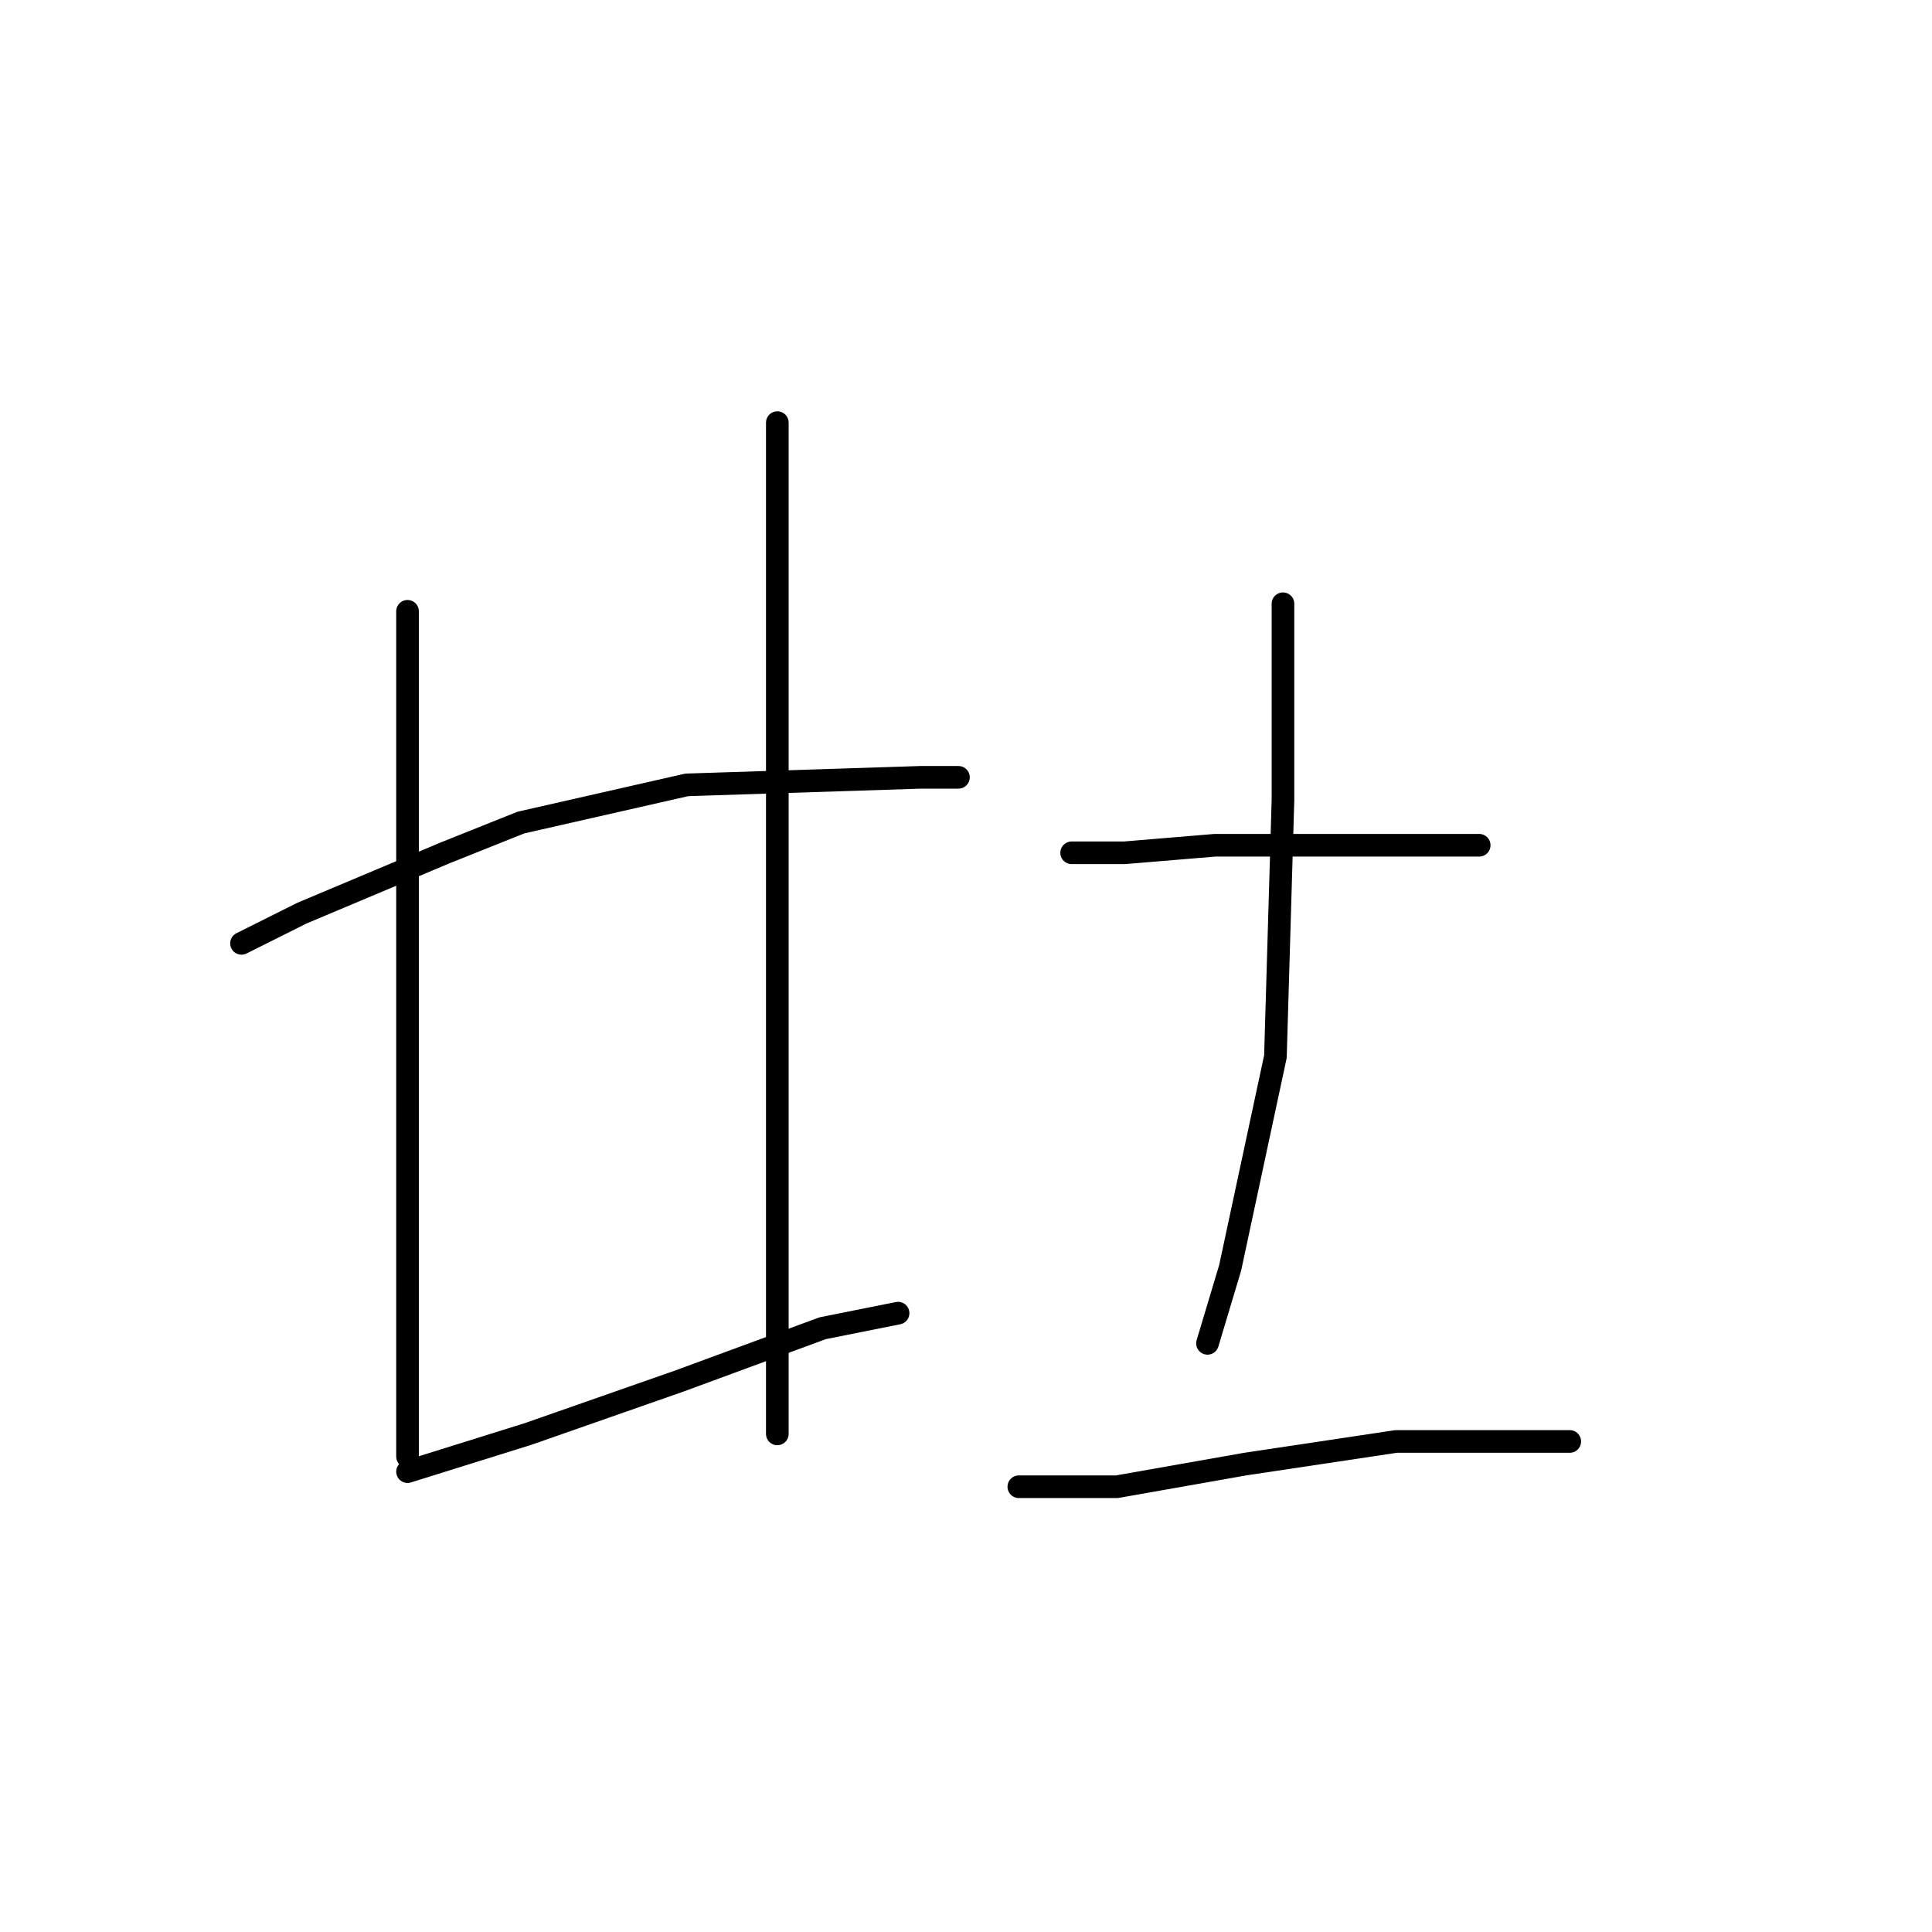 <?xml version="1.0" standalone="no"?>
    <svg width="256" height="256" xmlns="http://www.w3.org/2000/svg" version="1.1">
    <polyline stroke="black" stroke-width="3" stroke-linecap="round" fill="transparent" stroke-linejoin="round" points="54 81 54 111 54 142 54 165 54 184 54 192 54 193 54 193 " />
        <polyline stroke="black" stroke-width="3" stroke-linecap="round" fill="transparent" stroke-linejoin="round" points="103 56 103 65 103 87 103 111 103 138 103 165 103 184 103 190 103 190 " />
        <polyline stroke="black" stroke-width="3" stroke-linecap="round" fill="transparent" stroke-linejoin="round" points="32 125 40 121 59 113 69 109 91 104 122 103 127 103 127 103 " />
        <polyline stroke="black" stroke-width="3" stroke-linecap="round" fill="transparent" stroke-linejoin="round" points="54 195 70 190 90 183 109 176 119 174 119 174 " />
        <polyline stroke="black" stroke-width="3" stroke-linecap="round" fill="transparent" stroke-linejoin="round" points="142 113 149 113 161 112 177 112 185 112 196 112 196 112 " />
        <polyline stroke="black" stroke-width="3" stroke-linecap="round" fill="transparent" stroke-linejoin="round" points="170 80 170 106 169 140 163 168 160 178 160 178 " />
        <polyline stroke="black" stroke-width="3" stroke-linecap="round" fill="transparent" stroke-linejoin="round" points="135 197 148 197 165 194 185 191 208 191 208 191 " />
        </svg>